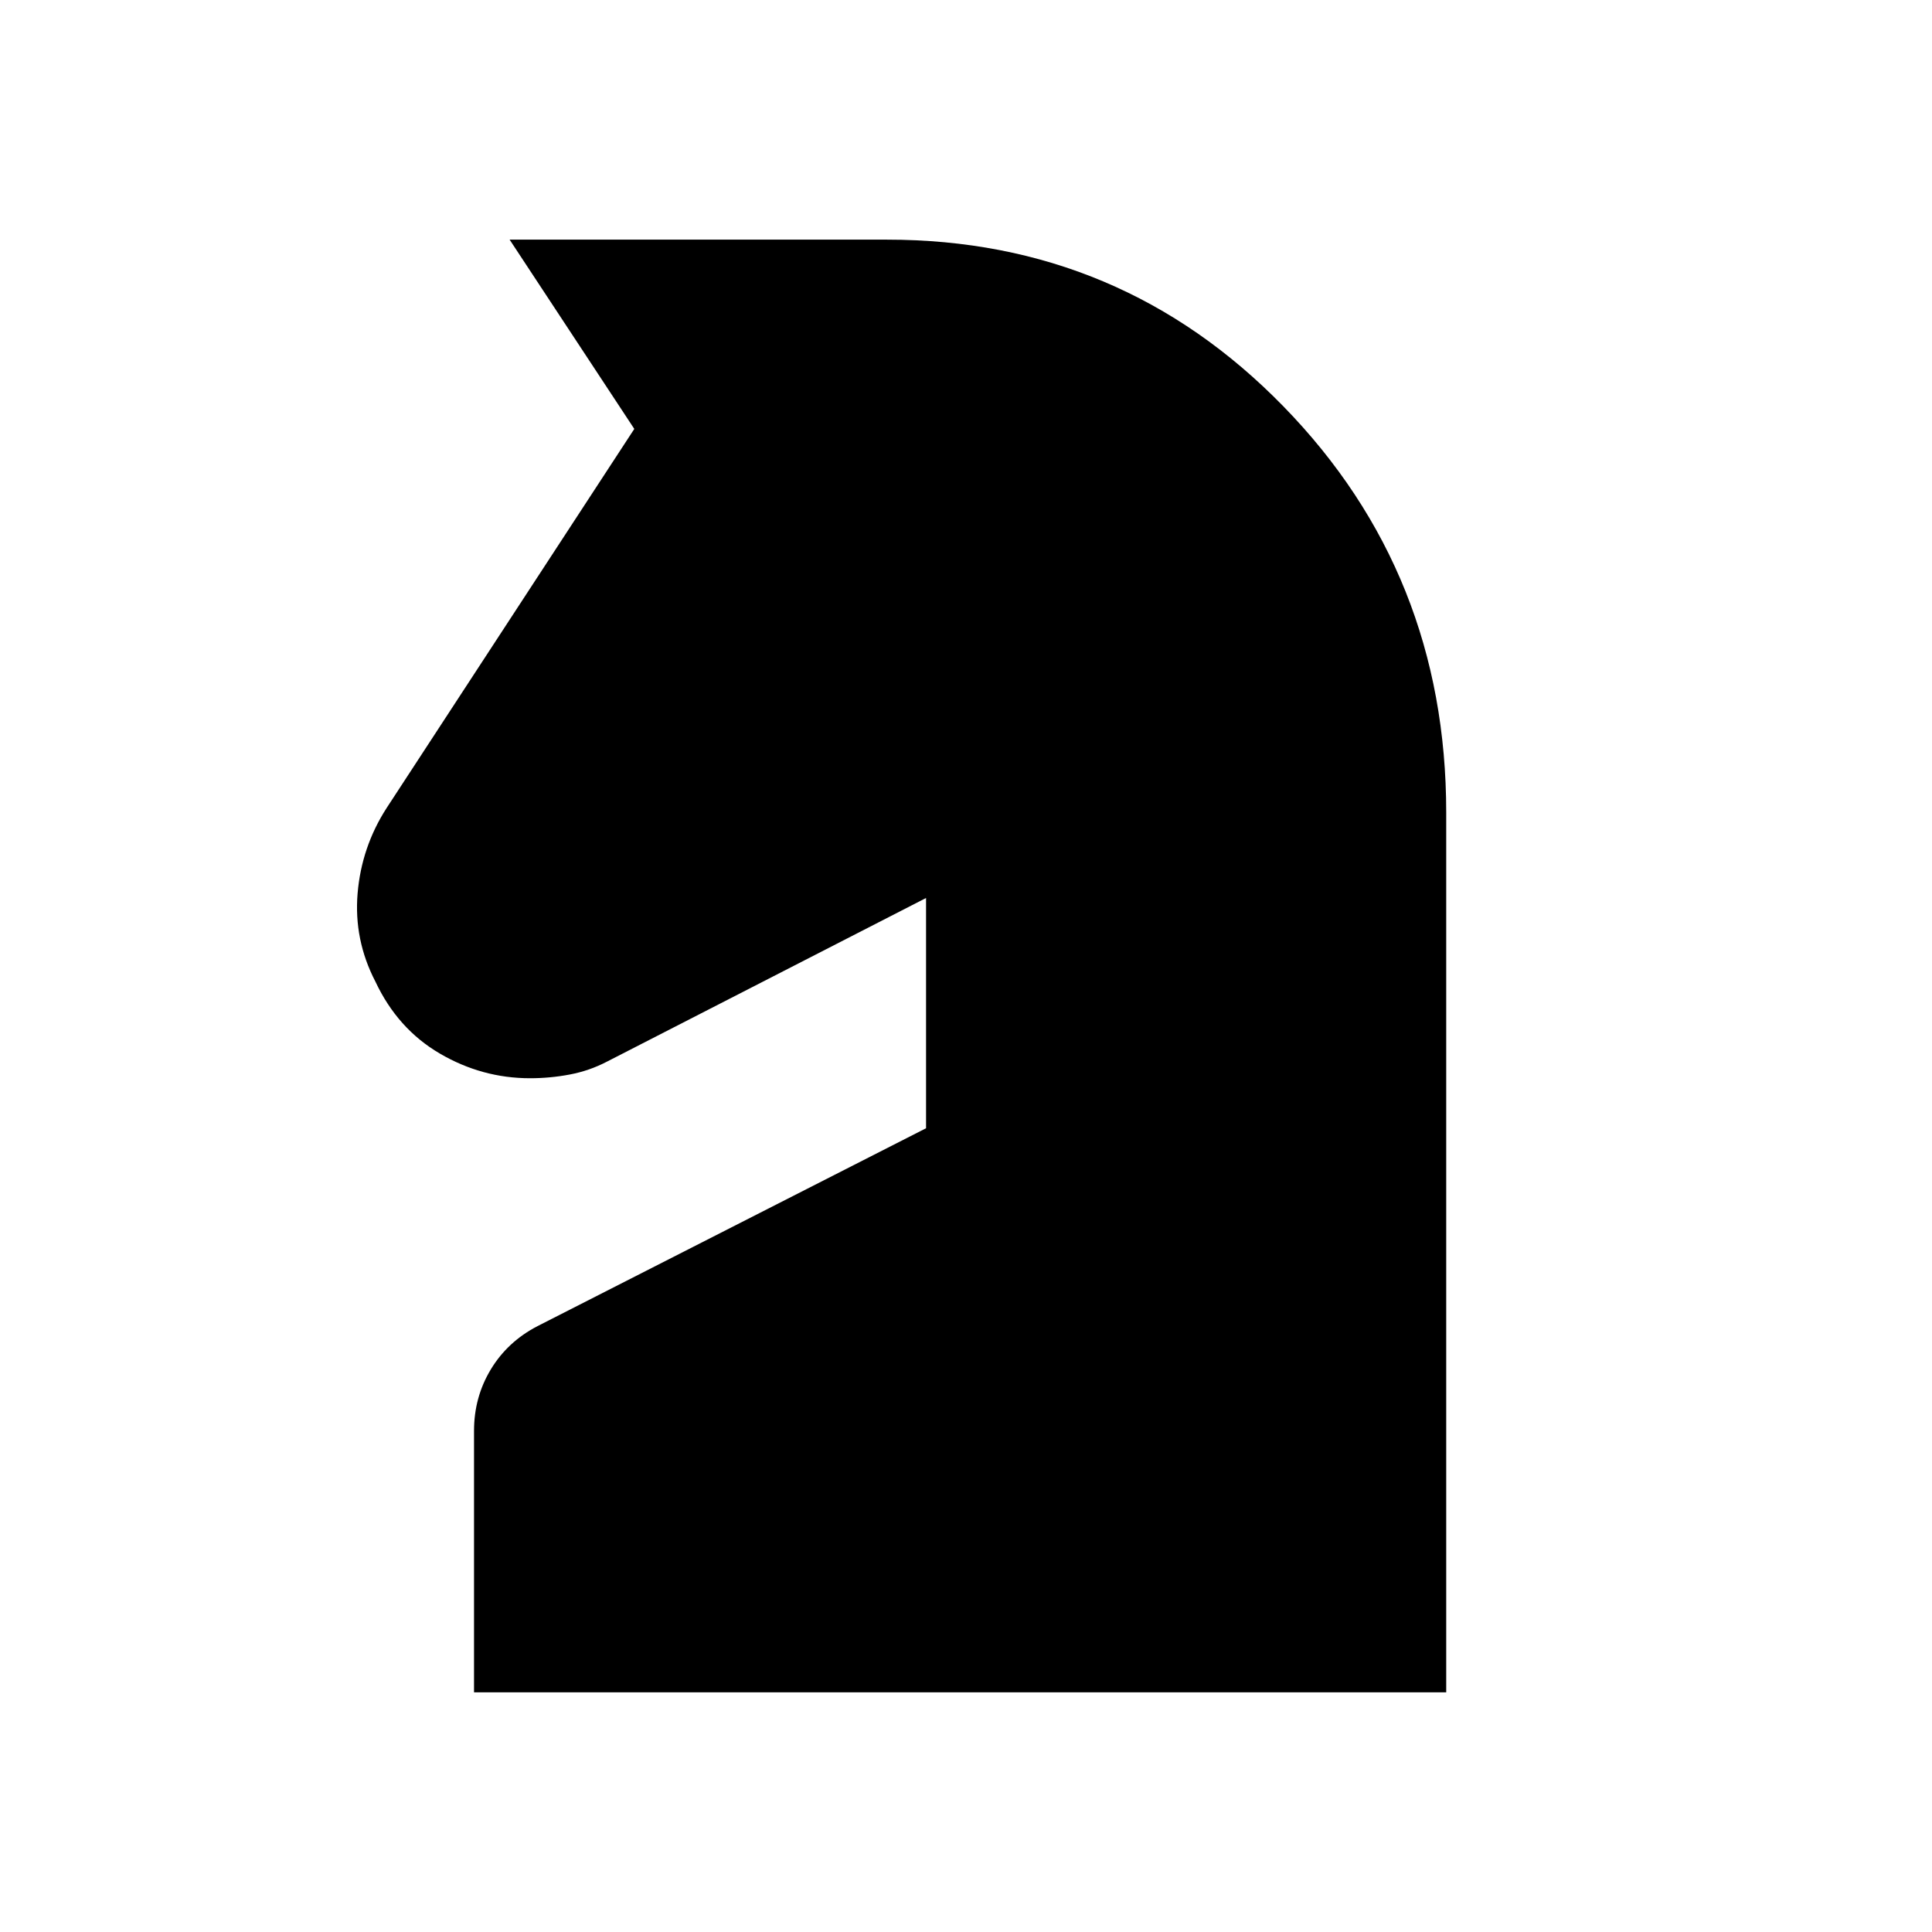 <svg xmlns="http://www.w3.org/2000/svg" height="40" viewBox="0 -960 960 960" width="40"><path d="M235.54-119.08v-129.94q0-16.71 8.33-30.51t23.21-21.52l193.07-98.33v-114.41l-158.53 81.3q-8.77 4.57-18.51 6.41-9.73 1.85-19.72 1.85-23.88 0-44.85-12.27-20.97-12.27-32-35.74-10.77-20.73-8.85-43.8 1.93-23.06 14.41-42.45l123.08-188.38-61.95-94.05h187.54q116.23 0 197.04 82.94 80.81 82.94 80.81 201.77v437.13H235.54Z"/></svg>